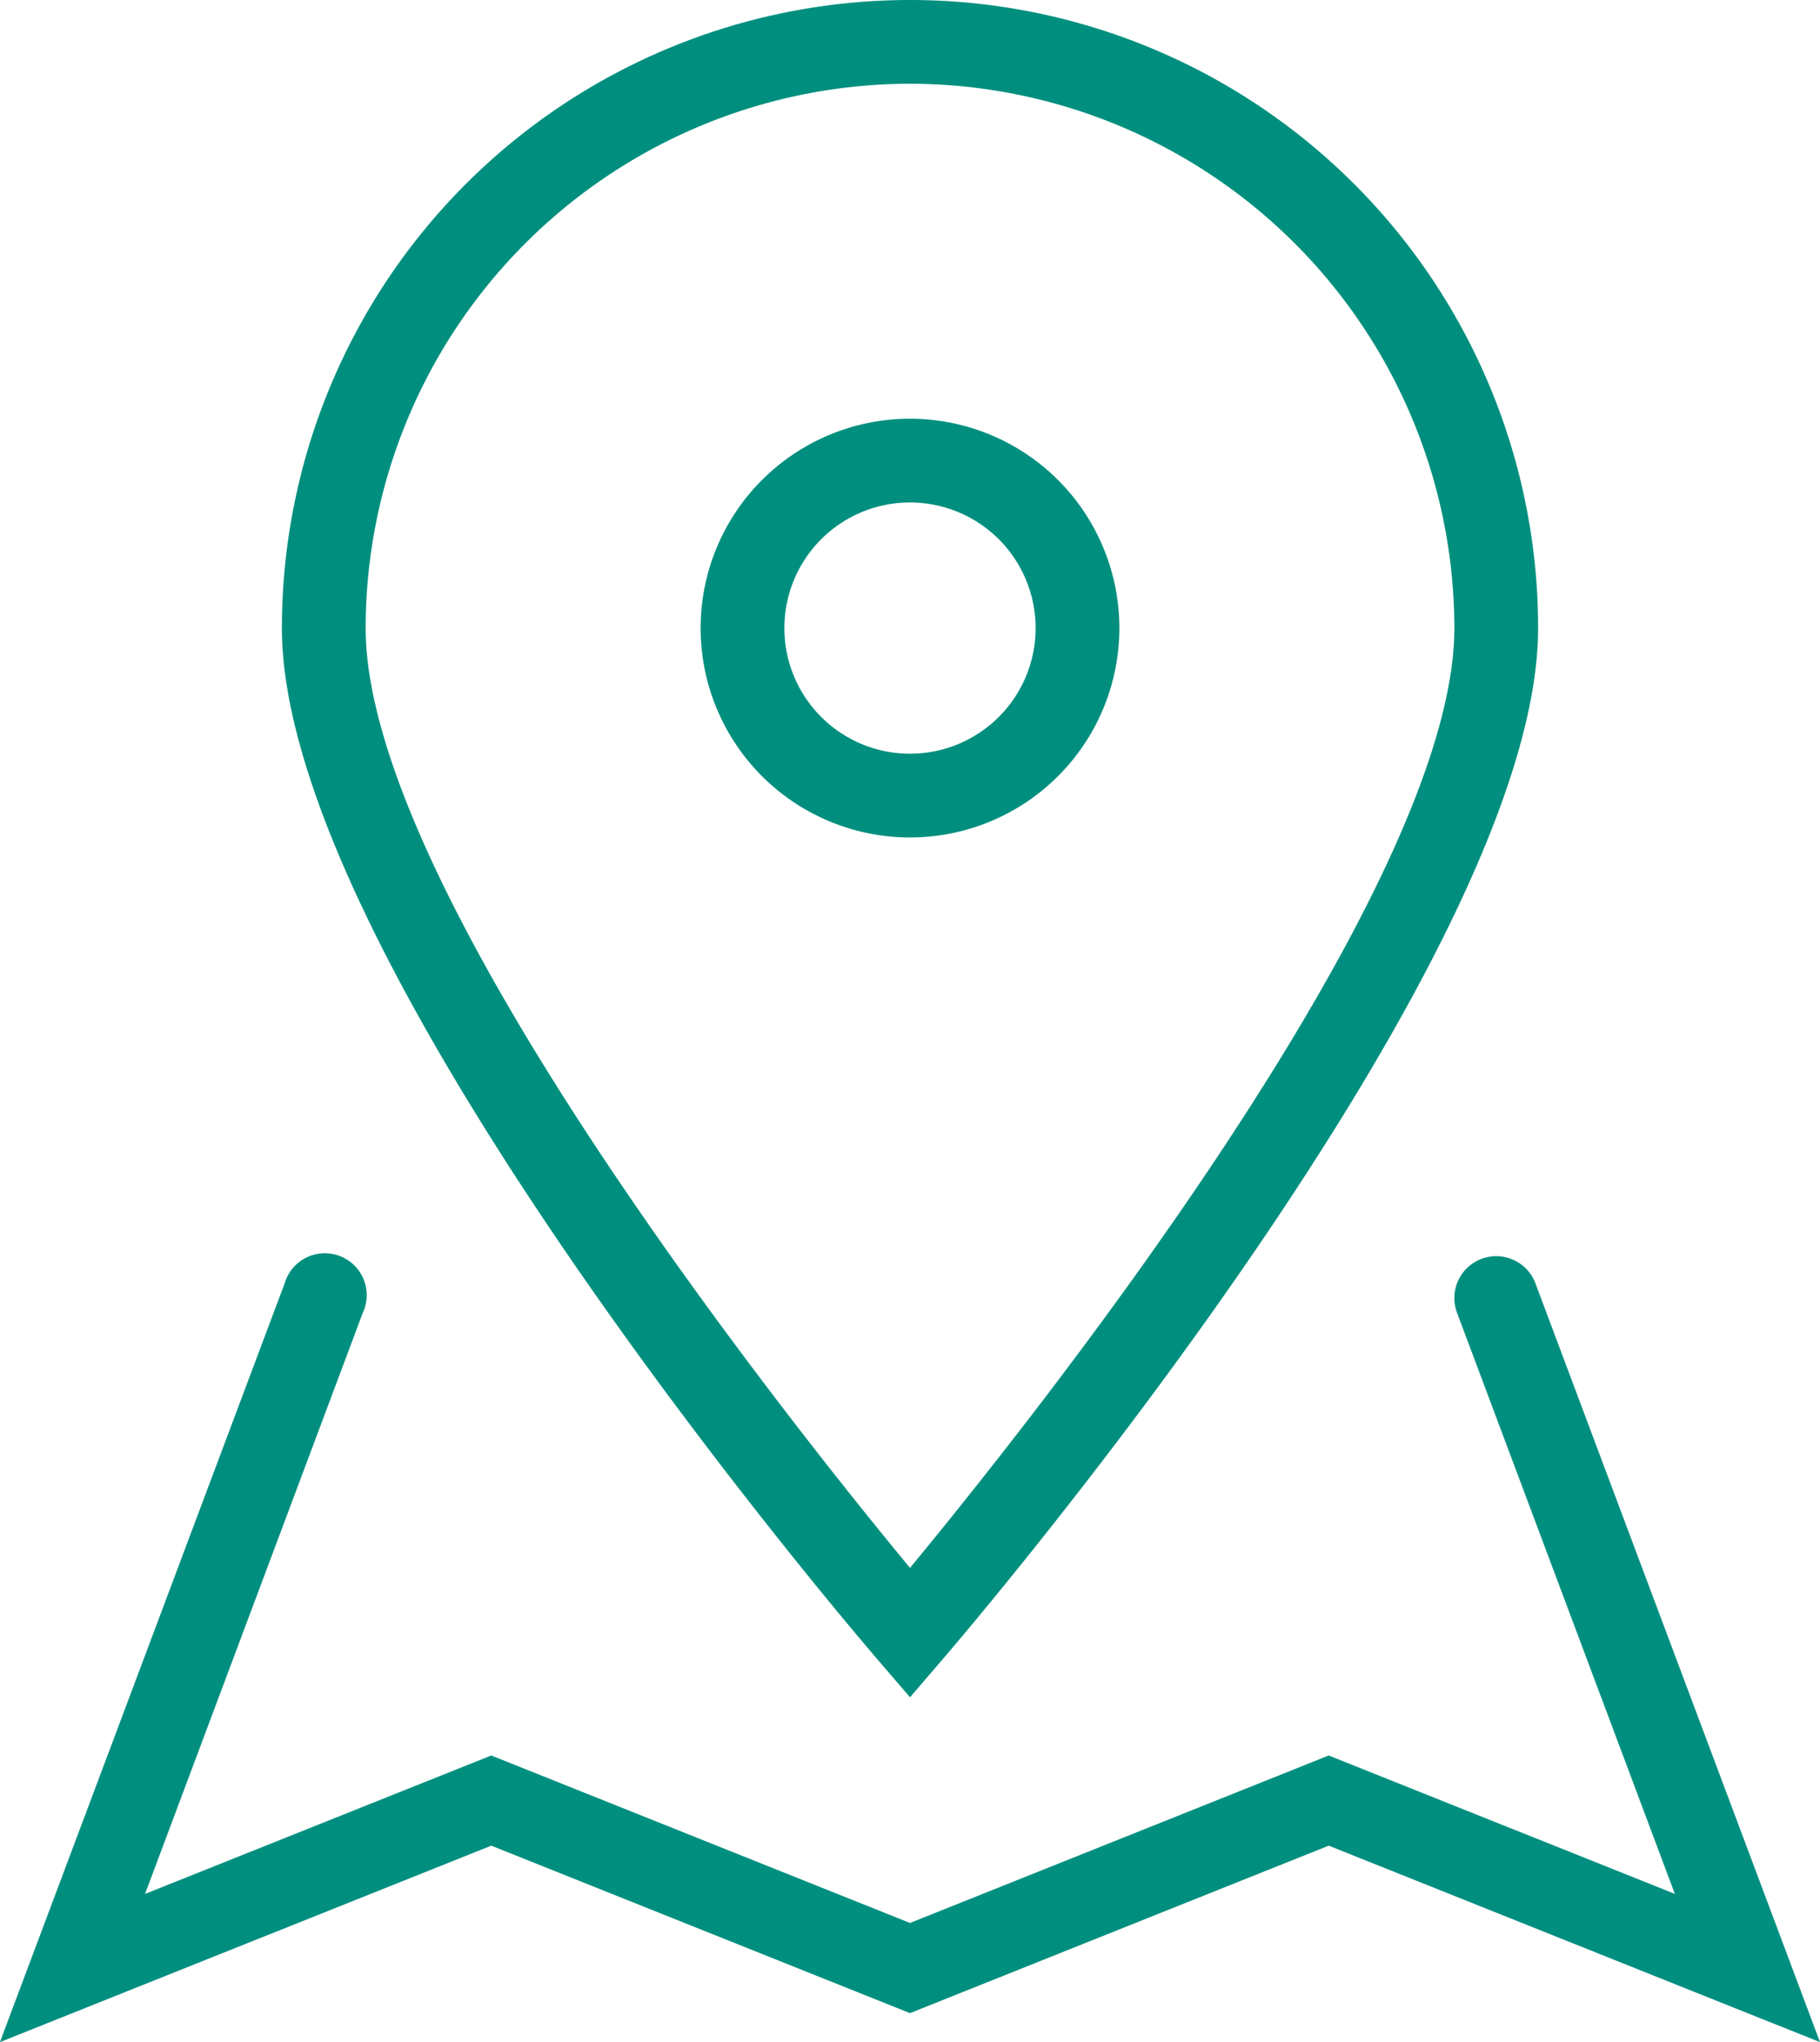 <svg xmlns="http://www.w3.org/2000/svg" width="21.732" height="24.385" viewBox="0 0 21.732 24.385"><defs><style>.a{fill:#008f7e;fill-rule:evenodd;}</style></defs><g transform="translate(-0.001 0)"><g transform="translate(-51 -552)"><g transform="translate(32 532)"><g transform="translate(19 20)"><path class="a" d="M9.367,7.5a1.5,1.5,0,1,1,1.5,1.5,1.5,1.5,0,0,1-1.5-1.5m4,0a2.5,2.5,0,1,0-2.5,2.5,2.5,2.5,0,0,0,2.5-2.5"/><g transform="translate(0 14.385)"><path class="a" d="M17.691.647a.5.5,0,0,0-.292.644L20,8.23,15.867,6.577l-5,2-5-2L1.733,8.23l2.6-6.939A.5.5,0,1,0,3.4.939L0,10,5.867,7.654l5,2,5-2L21.733,10,18.335.939a.5.5,0,0,0-.644-.292"/></g><path class="a" d="M10.867,1a6.508,6.508,0,0,1,6.5,6.5c0,3.134-5.059,9.478-6.5,11.222-1.442-1.744-6.5-8.086-6.5-11.222a6.508,6.508,0,0,1,6.5-6.5Zm0,19.267.379-.441c.291-.338,7.121-8.32,7.121-12.326a7.5,7.5,0,0,0-15,0c0,4.006,6.83,11.988,7.121,12.326Z"/></g></g></g></g></svg>